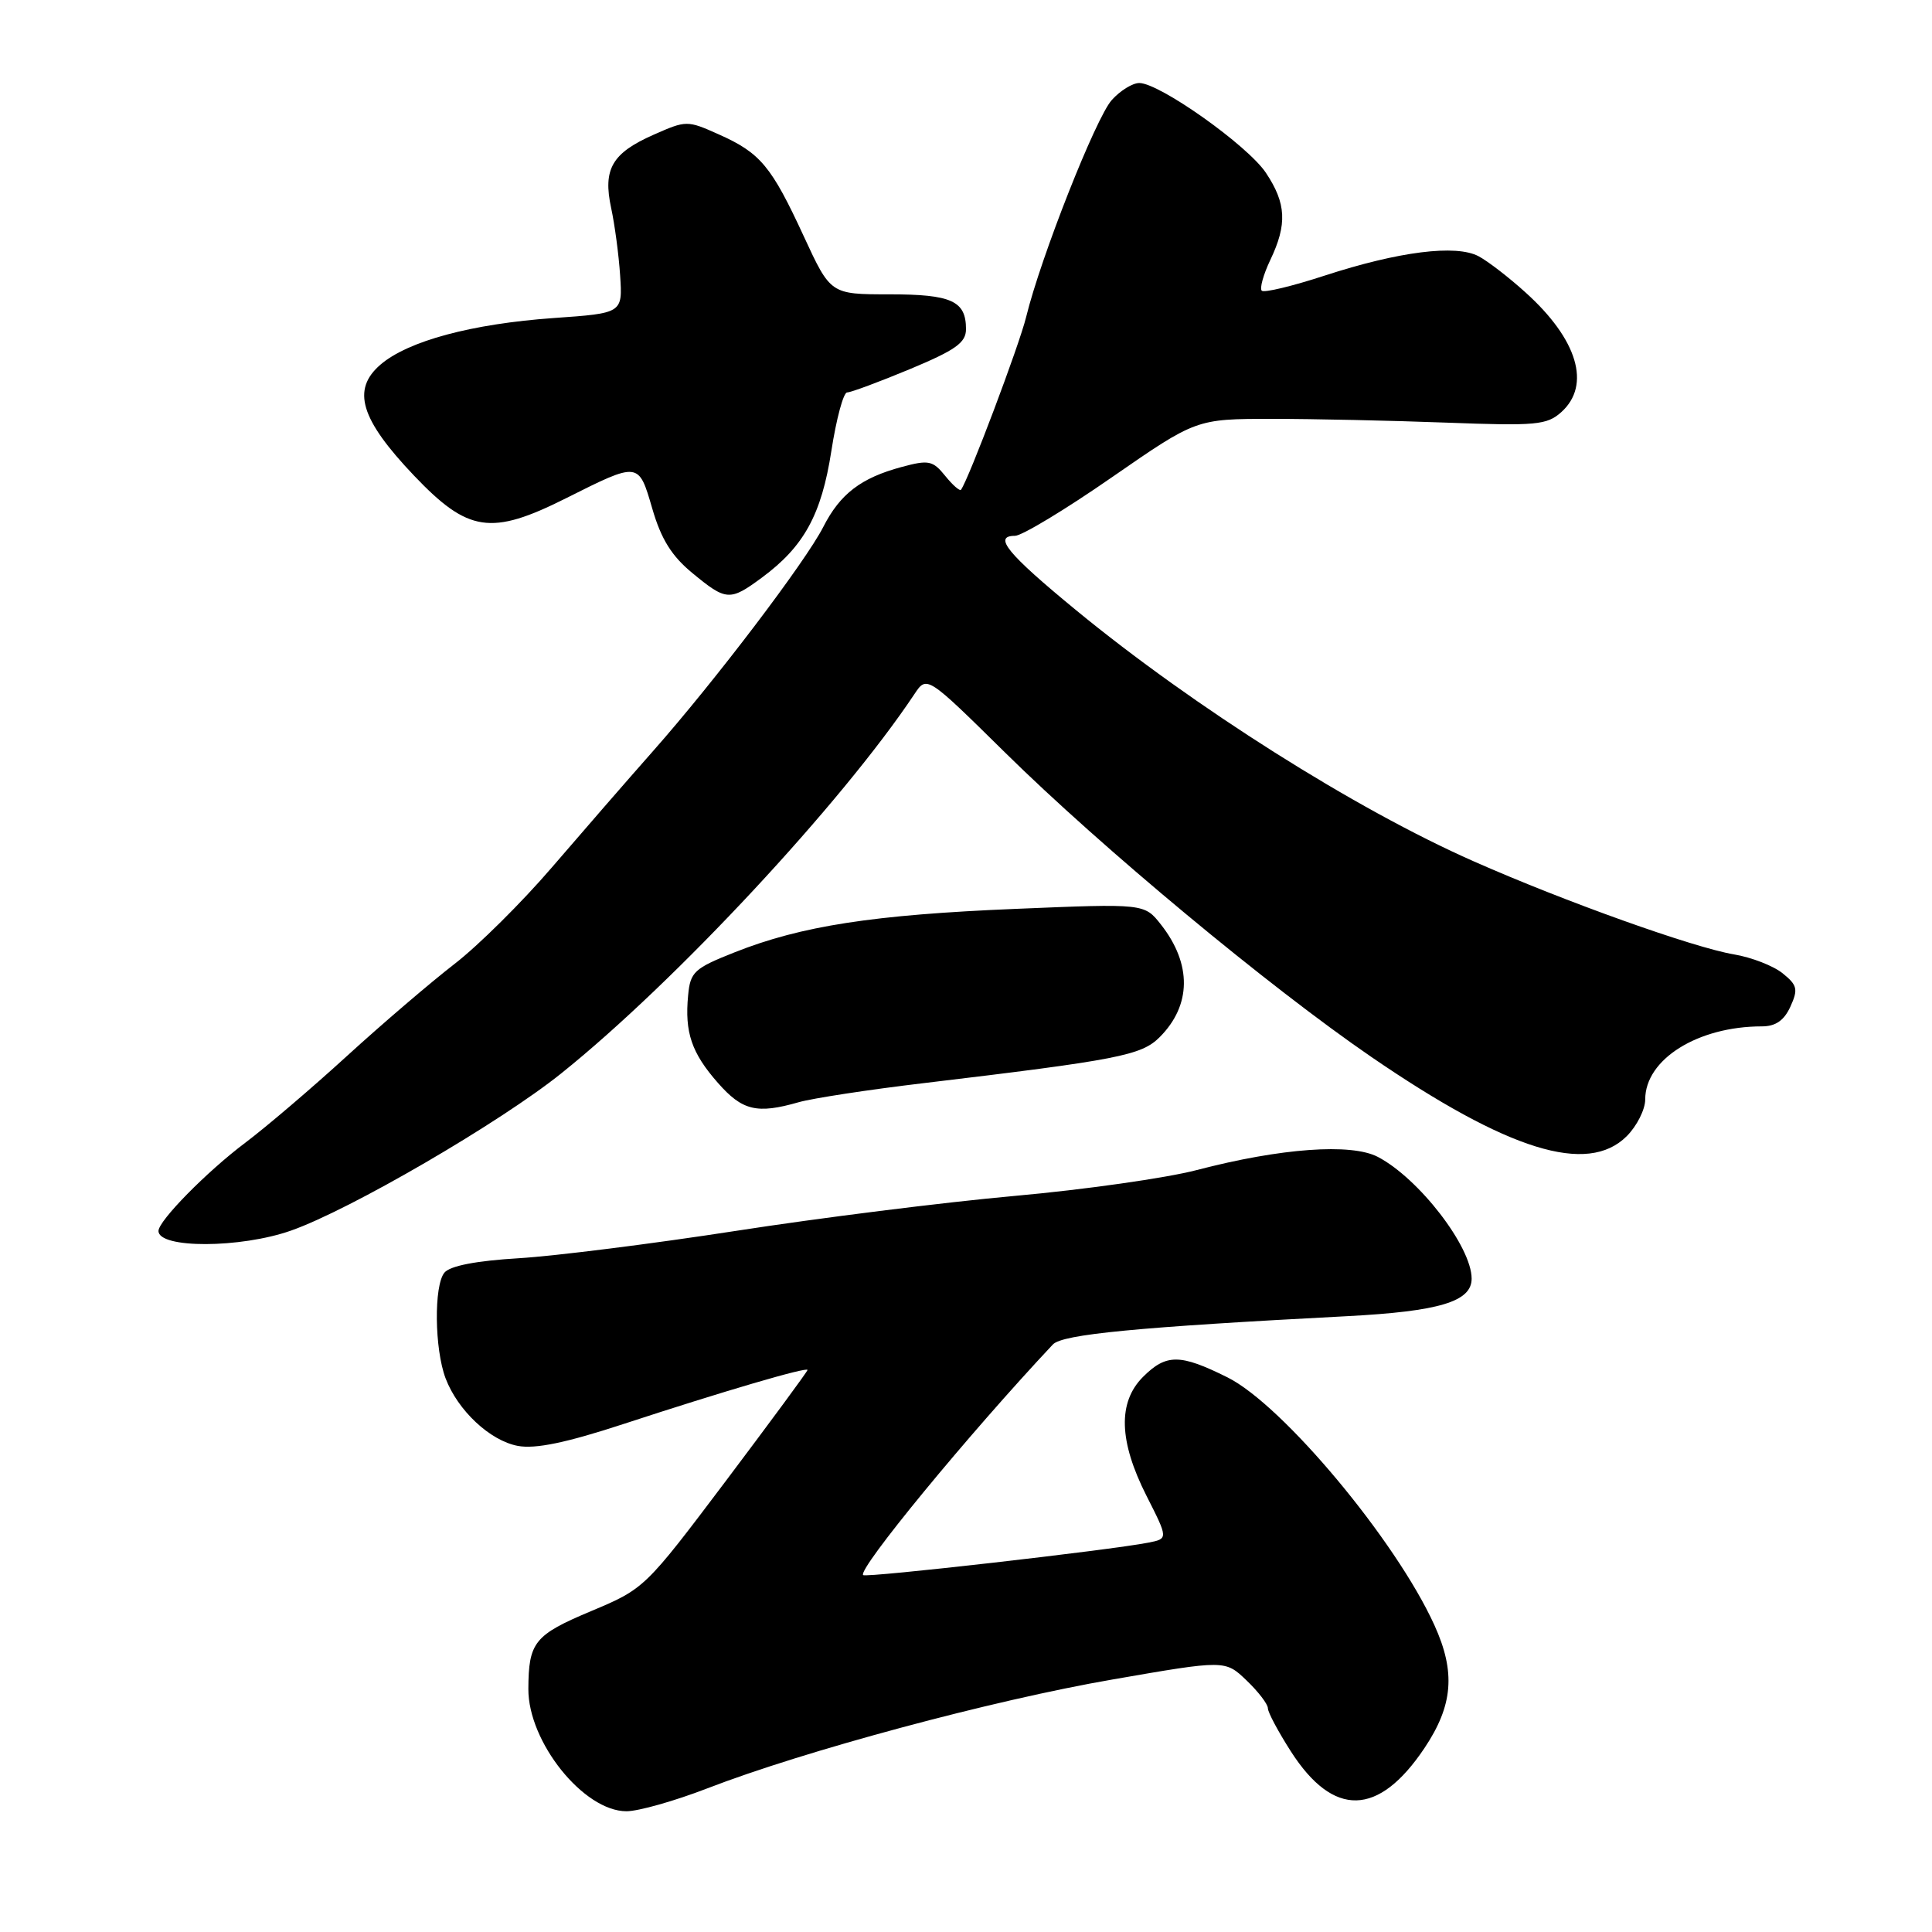 <?xml version="1.0" encoding="UTF-8" standalone="no"?>
<!DOCTYPE svg PUBLIC "-//W3C//DTD SVG 1.1//EN" "http://www.w3.org/Graphics/SVG/1.1/DTD/svg11.dtd" >
<svg xmlns="http://www.w3.org/2000/svg" xmlns:xlink="http://www.w3.org/1999/xlink" version="1.1" viewBox="0 0 256 256">
 <g >
 <path fill="currentColor"
d=" M 93.69 236.98 C 106.59 231.99 131.55 225.28 147.42 222.54 C 162.34 219.95 162.34 219.95 165.17 222.66 C 166.73 224.15 168.00 225.81 168.00 226.35 C 168.00 226.89 169.37 229.45 171.04 232.06 C 176.69 240.87 182.66 240.72 188.75 231.63 C 192.54 225.96 192.90 221.58 190.07 215.35 C 184.98 204.13 169.97 186.16 162.65 182.51 C 156.36 179.38 154.54 179.37 151.45 182.45 C 148.10 185.81 148.25 190.96 151.91 198.19 C 154.80 203.89 154.80 203.89 152.15 204.41 C 147.06 205.41 114.76 209.09 114.37 208.71 C 113.61 207.95 128.35 190.03 139.51 178.15 C 140.77 176.80 150.68 175.85 178.50 174.40 C 190.72 173.76 195.00 172.47 195.00 169.43 C 195.00 165.20 188.03 156.16 182.58 153.30 C 179.05 151.45 169.70 152.13 158.57 155.04 C 154.56 156.09 143.68 157.64 134.39 158.47 C 125.10 159.31 108.50 161.39 97.50 163.10 C 86.50 164.80 73.57 166.43 68.77 166.72 C 63.09 167.06 59.64 167.73 58.89 168.63 C 57.48 170.33 57.57 178.73 59.04 182.63 C 60.66 186.90 64.93 190.90 68.62 191.59 C 70.94 192.02 75.02 191.18 82.70 188.66 C 95.95 184.32 107.00 181.08 107.00 181.53 C 107.00 181.72 102.14 188.31 96.21 196.19 C 85.45 210.46 85.40 210.51 78.28 213.50 C 70.81 216.64 70.04 217.60 70.01 223.79 C 69.98 230.83 77.34 240.00 83.01 240.00 C 84.59 240.00 89.39 238.64 93.69 236.98 Z  M 38.56 163.06 C 46.35 160.33 66.23 148.76 74.38 142.22 C 89.45 130.14 111.55 106.40 121.16 91.98 C 122.81 89.50 122.81 89.50 133.16 99.70 C 145.95 112.31 168.16 130.76 181.71 140.05 C 199.85 152.48 210.35 155.74 215.55 150.55 C 216.90 149.20 218.00 147.01 218.00 145.68 C 218.00 140.36 224.97 136.00 233.46 136.00 C 235.28 136.00 236.40 135.22 237.24 133.38 C 238.28 131.09 238.16 130.54 236.21 128.97 C 234.99 127.98 232.08 126.85 229.75 126.46 C 224.40 125.56 207.34 119.47 195.25 114.12 C 179.62 107.22 158.19 93.68 142.57 80.84 C 133.47 73.36 131.54 71.00 134.49 71.00 C 135.40 71.00 141.18 67.51 147.32 63.25 C 158.50 55.51 158.50 55.51 168.50 55.50 C 174.00 55.50 184.41 55.73 191.64 56.00 C 203.57 56.45 204.97 56.32 206.89 54.60 C 210.85 51.02 209.05 44.98 202.15 38.76 C 199.97 36.78 197.17 34.62 195.93 33.96 C 192.94 32.36 185.35 33.32 175.52 36.52 C 171.24 37.92 167.49 38.82 167.19 38.52 C 166.89 38.22 167.40 36.39 168.32 34.45 C 170.58 29.72 170.44 26.95 167.74 22.90 C 165.33 19.28 153.65 11.00 150.96 11.00 C 150.07 11.00 148.43 12.01 147.32 13.25 C 145.21 15.58 137.89 34.13 135.97 42.00 C 135.07 45.71 128.35 63.52 127.34 64.89 C 127.18 65.11 126.23 64.28 125.24 63.05 C 123.60 61.02 123.05 60.91 119.46 61.88 C 114.08 63.33 111.32 65.44 109.09 69.82 C 106.74 74.43 94.72 90.26 86.55 99.50 C 83.15 103.35 77.12 110.29 73.14 114.92 C 69.17 119.55 63.35 125.32 60.21 127.74 C 57.07 130.17 50.67 135.64 46.00 139.90 C 41.33 144.17 35.25 149.35 32.50 151.42 C 27.40 155.25 21.00 161.76 21.00 163.11 C 21.00 165.45 31.86 165.42 38.56 163.06 Z  M 105.83 146.05 C 107.65 145.53 115.07 144.39 122.32 143.53 C 148.20 140.44 151.24 139.85 153.66 137.43 C 157.88 133.21 157.94 127.74 153.84 122.52 C 151.64 119.72 151.64 119.72 134.57 120.43 C 115.73 121.21 106.19 122.68 97.36 126.18 C 91.98 128.31 91.47 128.78 91.18 131.89 C 90.71 136.79 91.63 139.51 95.12 143.48 C 98.36 147.17 100.29 147.64 105.83 146.05 Z  M 100.95 76.54 C 106.53 72.42 108.85 68.20 110.16 59.75 C 110.82 55.49 111.76 52.00 112.25 52.00 C 112.74 52.00 116.48 50.61 120.57 48.91 C 126.63 46.38 128.00 45.41 128.00 43.61 C 128.00 39.87 126.09 39.00 117.83 39.00 C 110.06 39.00 110.06 39.00 106.50 31.30 C 102.21 22.01 100.76 20.27 95.25 17.81 C 91.06 15.93 90.93 15.94 86.59 17.86 C 81.09 20.29 79.87 22.41 80.98 27.56 C 81.45 29.73 81.99 33.75 82.17 36.50 C 82.50 41.50 82.50 41.50 73.38 42.14 C 62.51 42.91 54.06 45.18 50.41 48.32 C 46.57 51.63 47.75 55.55 54.86 63.02 C 62.03 70.55 65.06 71.00 74.98 66.03 C 84.69 61.16 84.61 61.15 86.43 67.39 C 87.60 71.43 89.00 73.68 91.74 75.93 C 96.23 79.64 96.71 79.67 100.95 76.54 Z "/>
</g>
</svg>